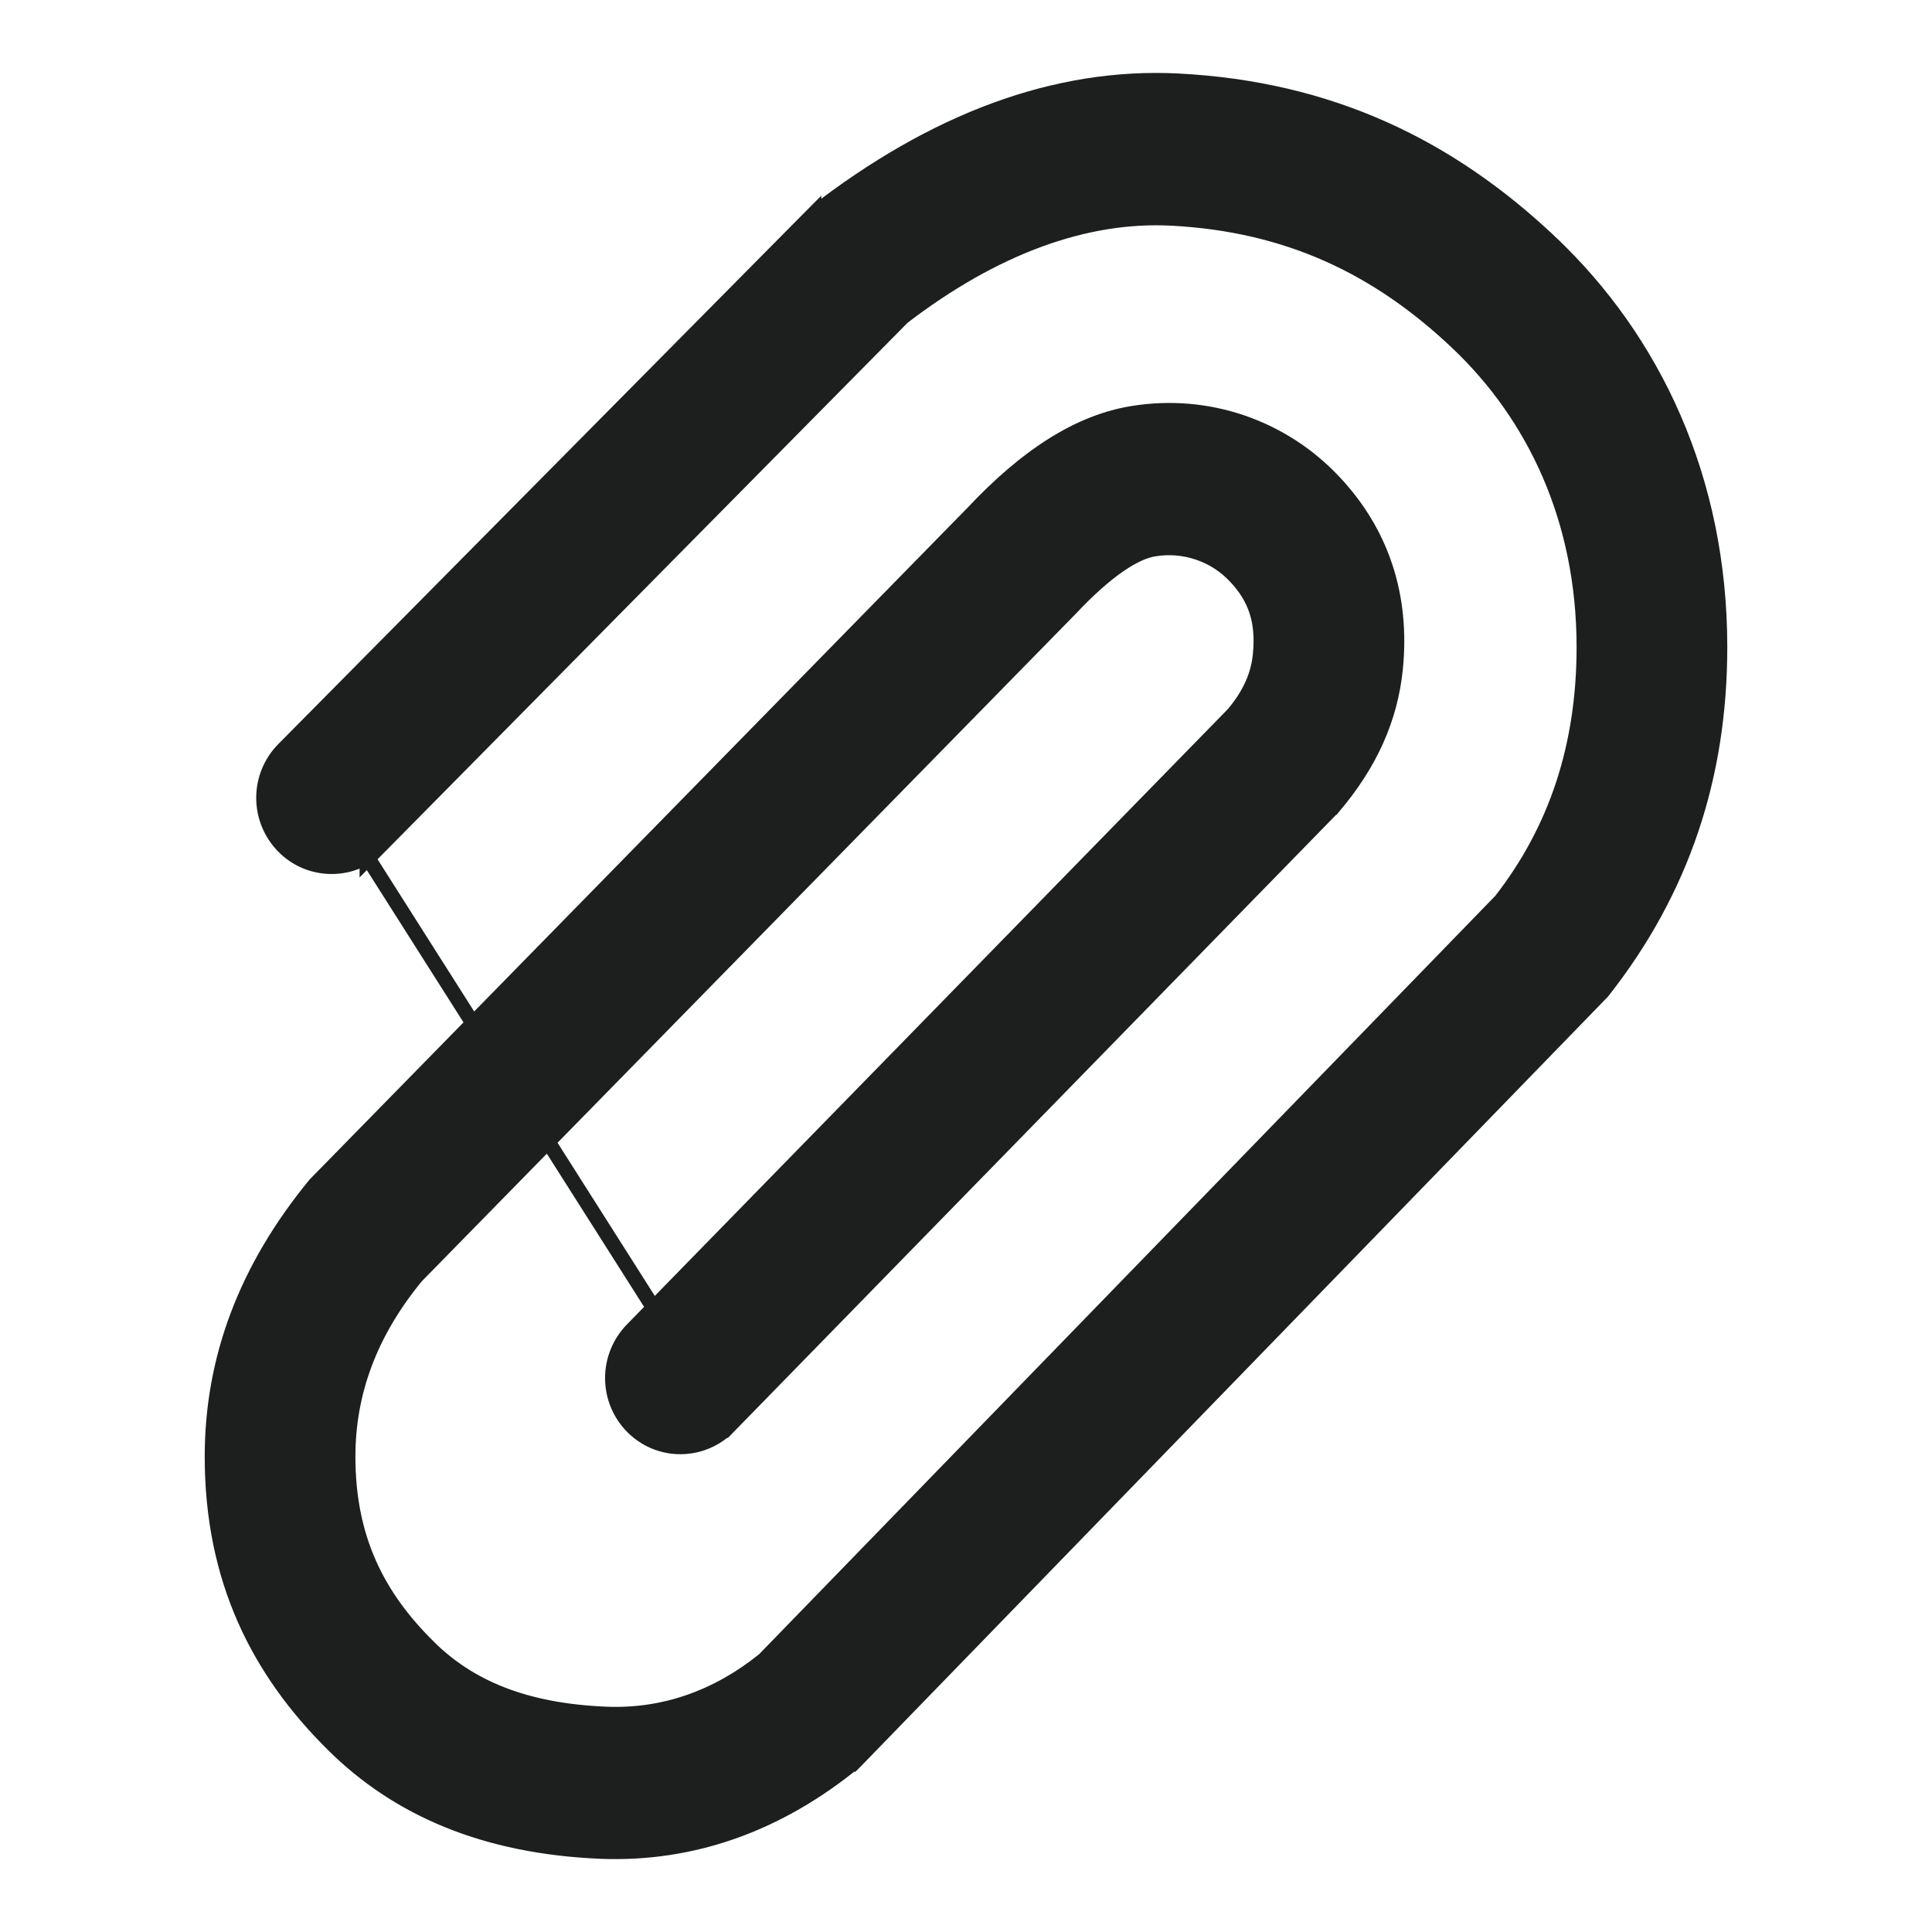<svg width="26" height="26" viewBox="0 0 26 26" fill="none" xmlns="http://www.w3.org/2000/svg">
<path d="M4.939 11.527V11.565L5.11 11.392L12.149 4.267C13.378 3.327 14.602 2.878 15.761 2.937L15.762 2.937C17.346 3.019 18.553 3.608 19.613 4.612C20.646 5.591 21.317 6.985 21.317 8.709C21.317 10.037 20.944 11.164 20.199 12.121L10.283 22.336C9.654 22.844 8.934 23.099 8.159 23.068C7.044 23.022 6.307 22.698 5.767 22.164L5.767 22.163C5.078 21.484 4.683 20.702 4.683 19.604C4.683 18.734 4.98 17.935 5.6 17.178L14.405 8.191L14.405 8.191L14.406 8.19C14.65 7.93 14.869 7.738 15.06 7.606C15.252 7.474 15.41 7.407 15.532 7.388L15.534 7.388C15.732 7.355 15.936 7.372 16.127 7.437C16.317 7.501 16.489 7.612 16.626 7.759L16.627 7.76C16.899 8.048 17.005 8.367 16.96 8.813L16.96 8.814C16.933 9.087 16.82 9.348 16.596 9.612L8.506 17.896L8.506 17.896C8.336 18.072 8.241 18.307 8.243 18.551C8.244 18.796 8.341 19.03 8.514 19.203L8.514 19.203C8.599 19.288 8.7 19.356 8.811 19.402C8.923 19.448 9.042 19.471 9.162 19.47C9.283 19.469 9.402 19.445 9.513 19.397C9.623 19.35 9.724 19.282 9.807 19.195L4.939 11.527ZM4.939 11.527C4.899 11.552 4.858 11.573 4.814 11.592C4.703 11.638 4.584 11.662 4.463 11.662C4.343 11.662 4.223 11.638 4.112 11.592C4.001 11.545 3.9 11.477 3.816 11.391M4.939 11.527L9.808 19.195L17.938 10.866L17.939 10.866L17.943 10.861C18.439 10.279 18.712 9.667 18.779 9L18.779 9C18.877 8.029 18.599 7.17 17.949 6.482C17.61 6.121 17.188 5.848 16.72 5.687C16.251 5.526 15.75 5.483 15.261 5.56C14.521 5.673 13.808 6.14 13.092 6.903L4.248 15.933L4.248 15.933L4.242 15.939C3.31 17.073 2.855 18.287 2.855 19.603C2.855 21.255 3.477 22.486 4.489 23.485C5.359 24.345 6.527 24.85 8.084 24.915L8.084 24.915C9.321 24.964 10.475 24.551 11.508 23.704L11.509 23.705L11.517 23.697L21.566 13.344L21.566 13.344L21.572 13.336C22.64 11.977 23.145 10.445 23.145 8.708C23.145 6.444 22.25 4.573 20.864 3.261L20.795 3.334L20.864 3.261C19.508 1.978 17.907 1.194 15.853 1.089L15.853 1.089C14.213 1.006 12.574 1.617 10.953 2.876L10.953 2.875L10.944 2.884L3.816 10.084L3.816 10.084C3.644 10.258 3.548 10.493 3.548 10.737C3.548 10.982 3.644 11.216 3.816 11.391M3.816 11.391C3.816 11.391 3.816 11.391 3.816 11.391L3.887 11.321L3.816 11.391Z" fill="#1C1F1E" stroke="#1C1F1E" stroke-width="0.2"/>
</svg>
